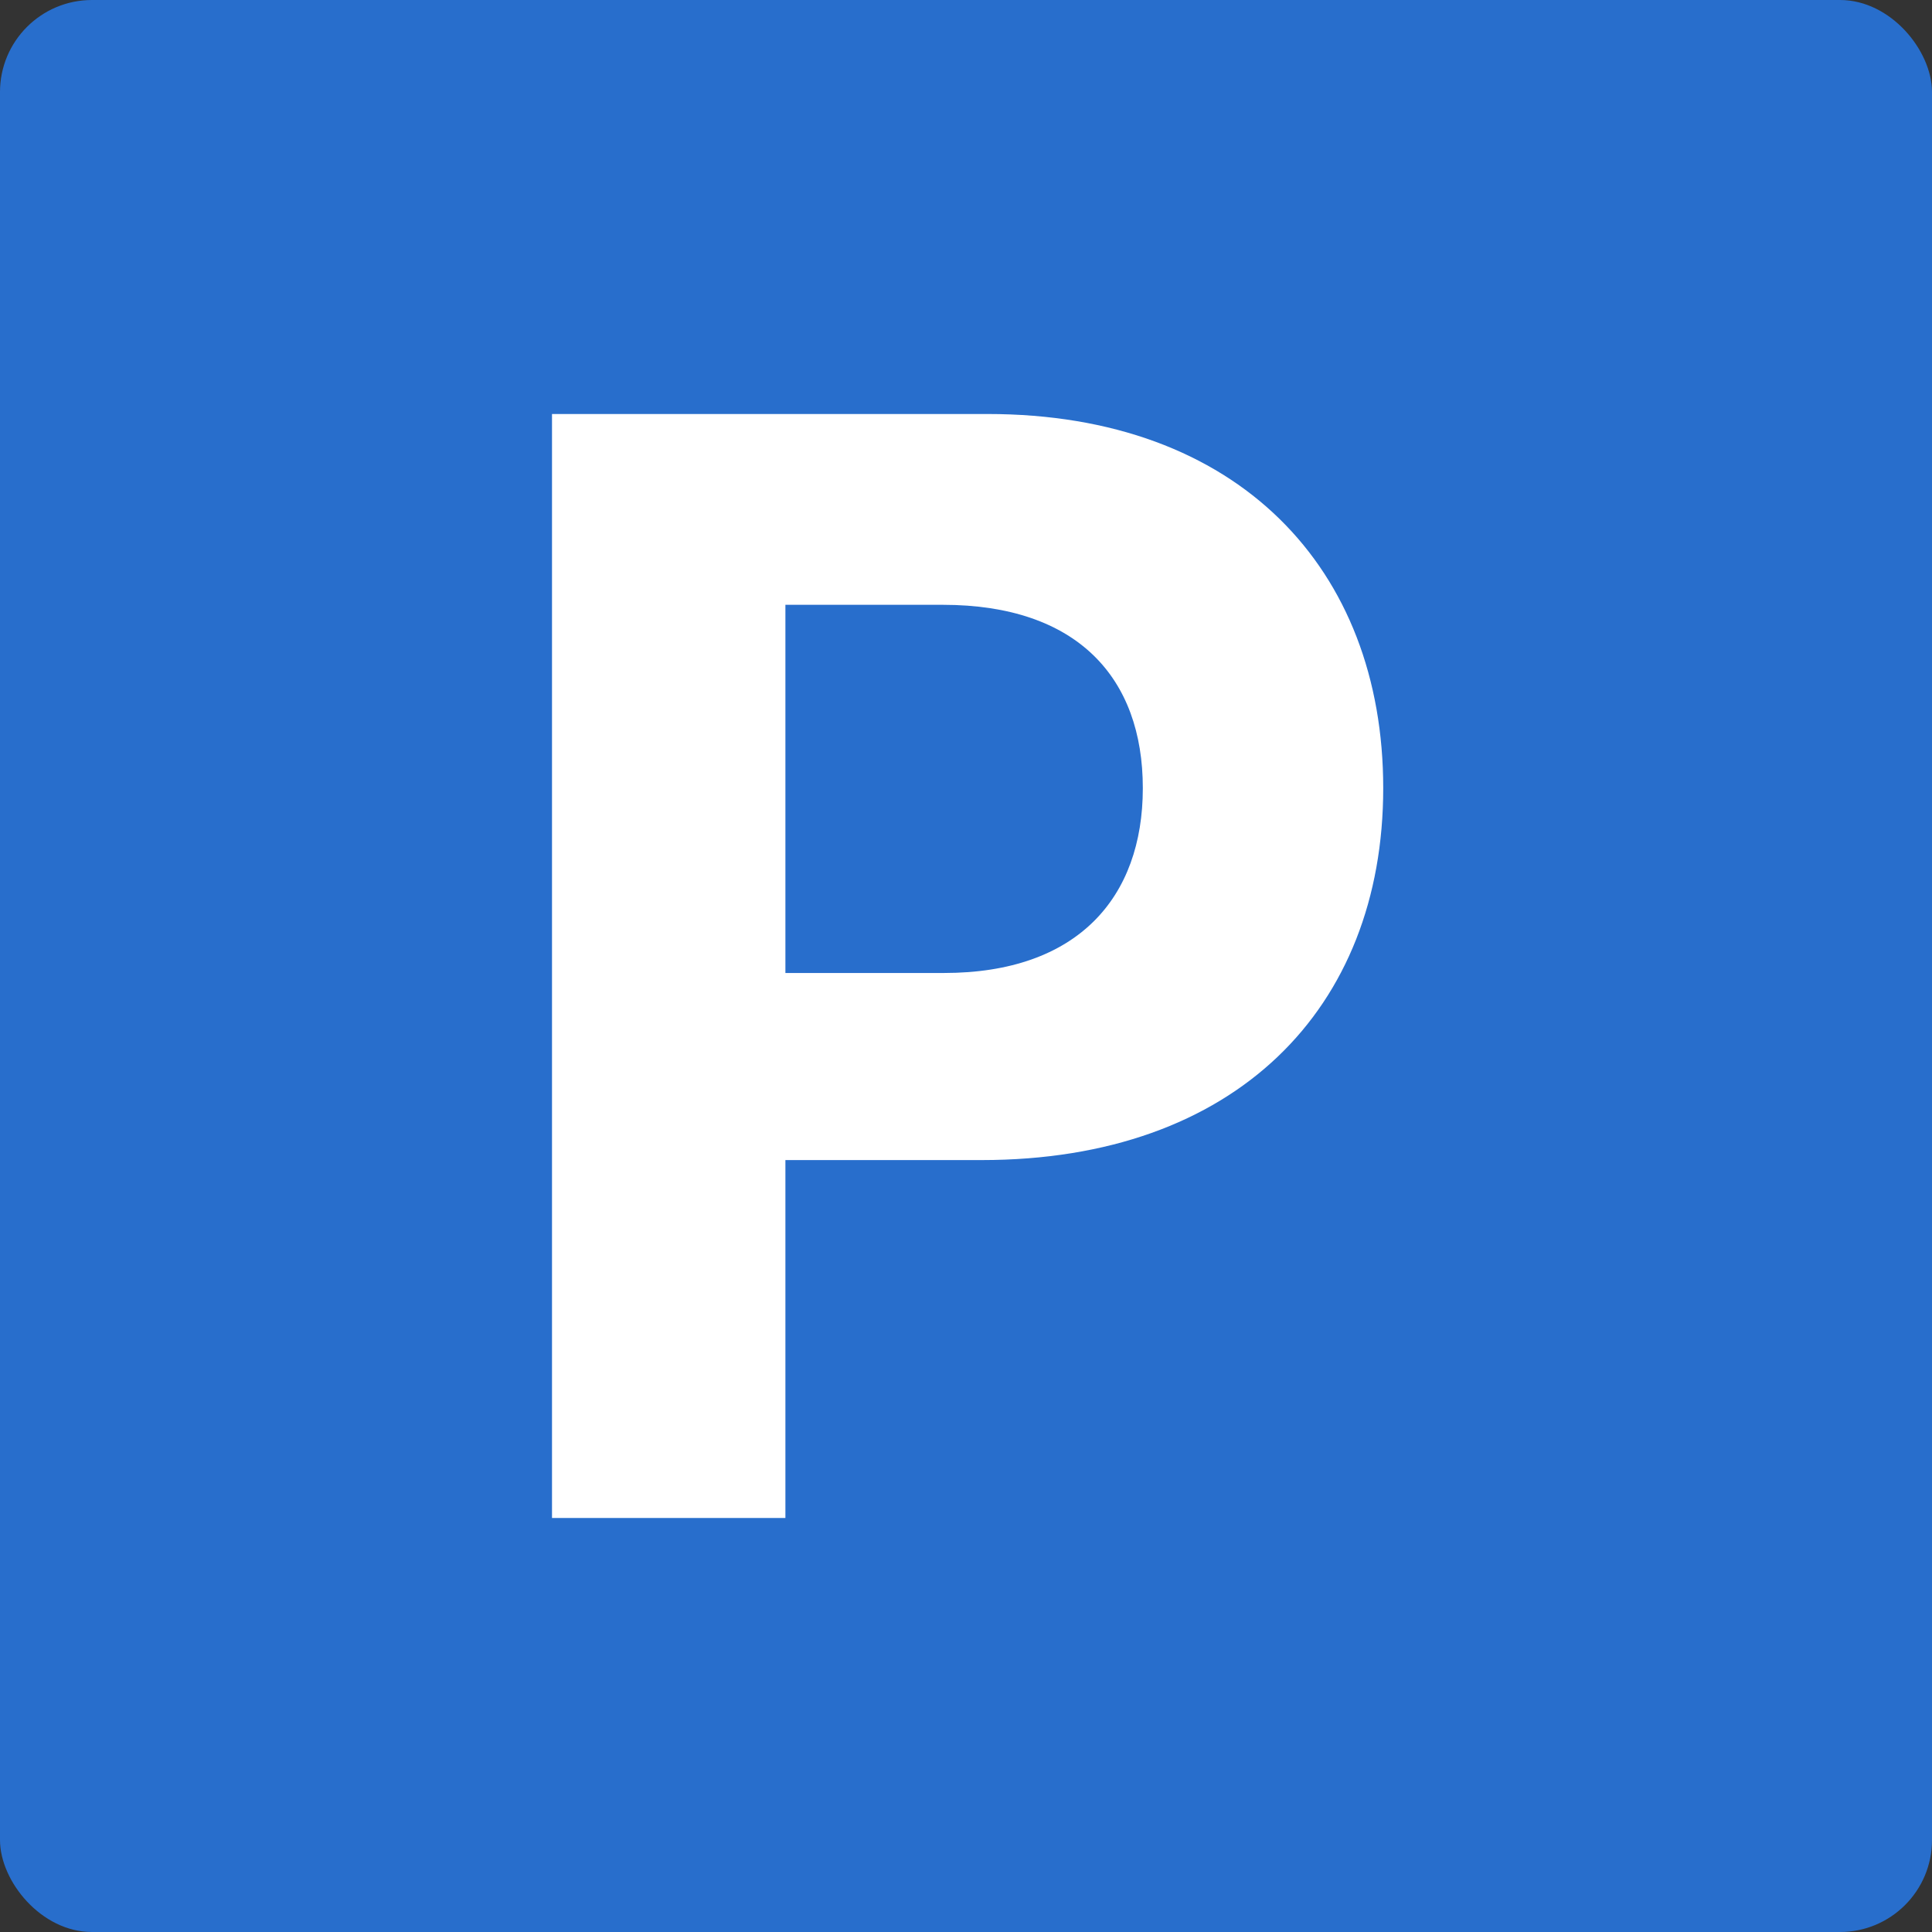 <svg width="42" height="42" viewBox="0 0 42 42" fill="none" xmlns="http://www.w3.org/2000/svg">
<rect x="0" y="0" width="42" height="42" fill="#333333" stroke="none"/>
<rect width="42" height="42" rx="2" fill="#286ECC"/>
<path d="M12 33H17.074V25.219H21.34C26.859 25.219 30.07 21.926 30.07 17.133C30.07 12.363 26.918 9 21.469 9H12V33ZM17.074 21.152V13.148H20.496C23.426 13.148 24.844 14.742 24.844 17.133C24.844 19.512 23.426 21.152 20.52 21.152H17.074Z" fill="white"/>
</svg>
